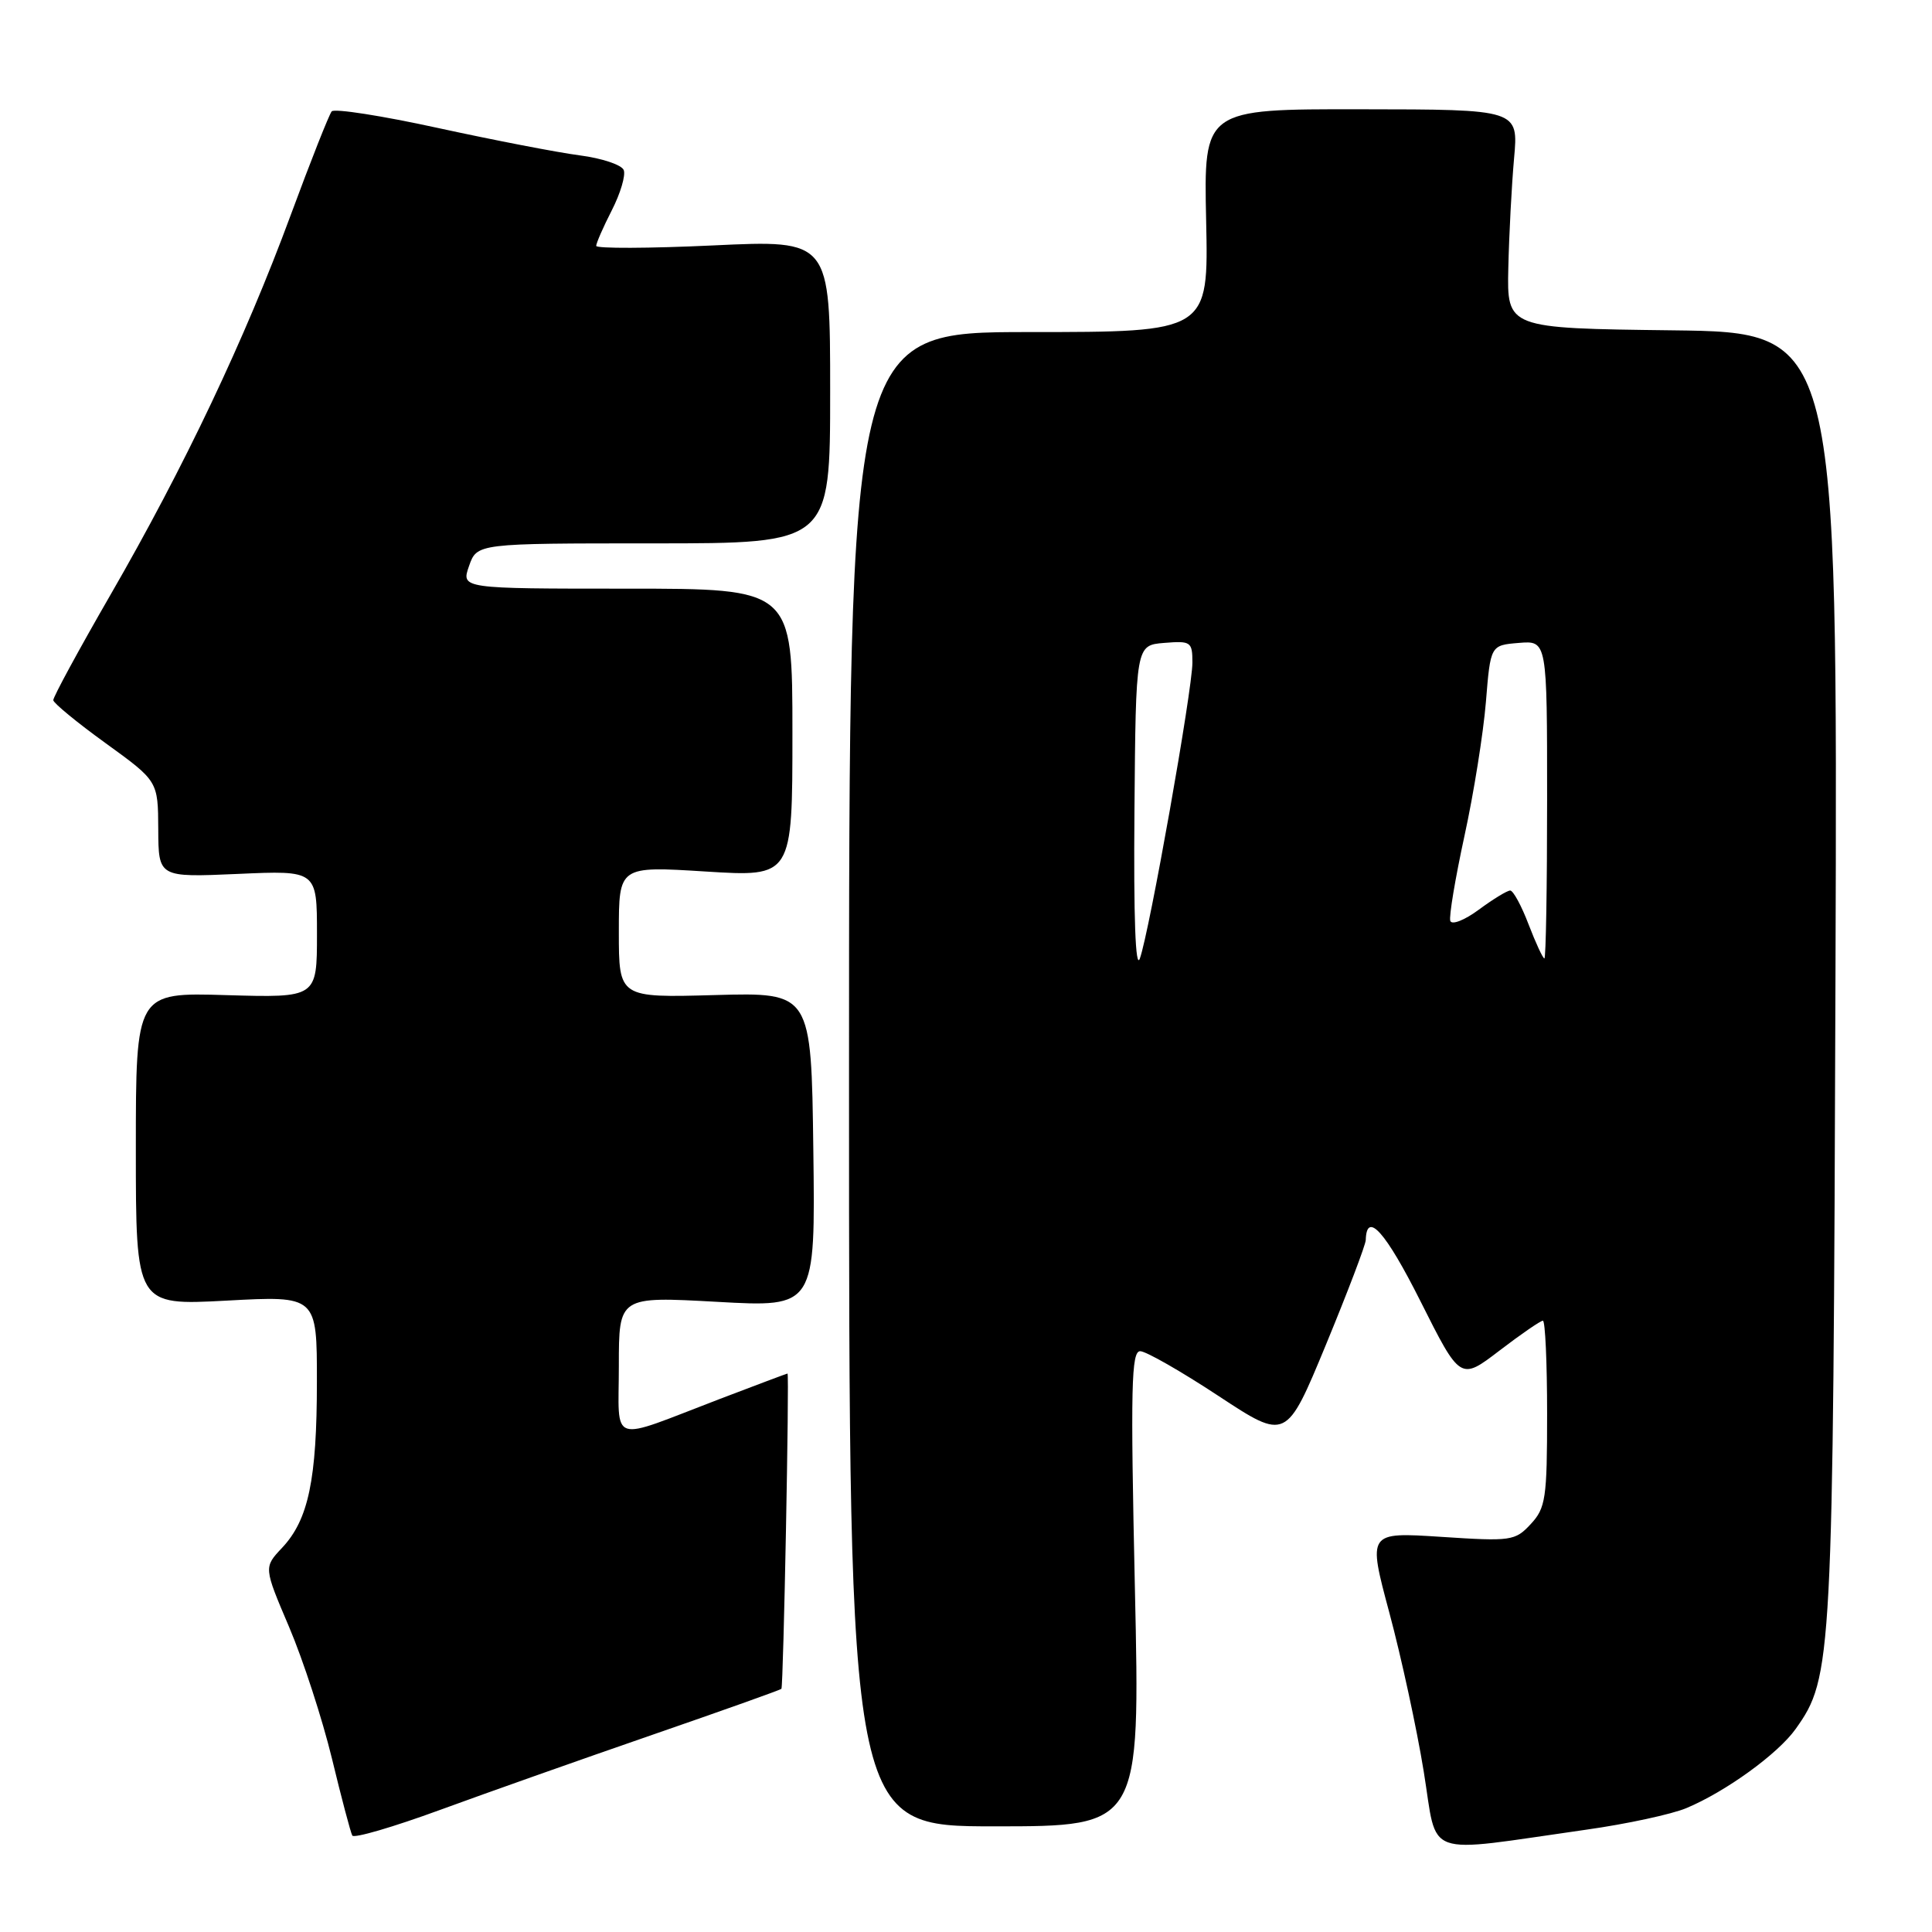 <?xml version="1.0" encoding="UTF-8" standalone="no"?>
<!DOCTYPE svg PUBLIC "-//W3C//DTD SVG 1.1//EN" "http://www.w3.org/Graphics/SVG/1.1/DTD/svg11.dtd" >
<svg xmlns="http://www.w3.org/2000/svg" xmlns:xlink="http://www.w3.org/1999/xlink" version="1.1" viewBox="0 0 256 256">
 <g >
 <path fill="currentColor"
d=" M 210.20 242.44 C 215.54 241.69 221.50 240.40 223.44 239.59 C 228.66 237.41 235.58 232.40 237.93 229.10 C 242.80 222.26 242.90 220.33 243.21 129.27 C 243.50 44.04 243.50 44.04 221.59 43.77 C 199.68 43.50 199.68 43.50 199.86 35.50 C 199.96 31.10 200.30 24.58 200.62 21.00 C 201.21 14.50 201.21 14.50 180.35 14.48 C 159.50 14.45 159.50 14.45 159.82 29.23 C 160.14 44.00 160.14 44.00 136.32 44.00 C 112.50 44.00 112.50 44.00 112.50 143.00 C 112.50 242.00 112.50 242.00 131.79 242.00 C 151.08 242.00 151.08 242.00 150.38 210.50 C 149.79 183.75 149.90 179.01 151.09 179.04 C 151.87 179.06 156.54 181.73 161.47 184.98 C 170.44 190.88 170.44 190.88 175.69 178.19 C 178.57 171.21 180.95 164.96 180.97 164.31 C 181.08 160.40 183.59 163.20 188.22 172.42 C 193.50 182.93 193.50 182.93 198.69 178.96 C 201.54 176.78 204.13 175.00 204.44 175.00 C 204.75 175.00 205.00 180.54 205.00 187.31 C 205.00 198.56 204.81 199.82 202.83 201.95 C 200.76 204.18 200.24 204.25 190.95 203.64 C 181.23 203.01 181.23 203.01 184.10 213.71 C 185.68 219.59 187.73 229.05 188.65 234.72 C 190.55 246.40 188.23 245.56 210.20 242.44 Z  M 86.39 229.89 C 95.68 226.68 103.40 223.93 103.54 223.78 C 103.81 223.49 104.61 182.00 104.35 182.00 C 104.27 182.00 100.22 183.52 95.35 185.38 C 80.48 191.07 82.00 191.58 82.00 180.96 C 82.00 171.78 82.00 171.78 95.02 172.50 C 108.04 173.23 108.04 173.23 107.77 152.36 C 107.50 131.50 107.50 131.50 94.75 131.85 C 82.00 132.21 82.00 132.21 82.00 123.48 C 82.00 114.76 82.00 114.76 93.50 115.48 C 105.00 116.20 105.00 116.20 105.00 97.10 C 105.00 78.00 105.00 78.00 83.05 78.00 C 61.10 78.00 61.10 78.00 62.15 75.00 C 63.20 72.00 63.20 72.00 86.60 72.00 C 110.00 72.00 110.00 72.00 110.00 51.89 C 110.00 31.79 110.00 31.79 94.50 32.52 C 85.97 32.92 79.00 32.94 79.00 32.58 C 79.00 32.22 79.93 30.09 81.07 27.86 C 82.21 25.63 82.92 23.24 82.65 22.54 C 82.39 21.85 79.77 20.97 76.84 20.59 C 73.90 20.21 65.44 18.57 58.04 16.96 C 50.64 15.34 44.30 14.35 43.95 14.76 C 43.61 15.17 41.16 21.35 38.52 28.50 C 32.44 44.97 24.43 61.85 14.66 78.78 C 10.45 86.08 7.03 92.38 7.06 92.78 C 7.09 93.17 10.22 95.75 14.03 98.50 C 20.94 103.50 20.94 103.50 20.97 109.88 C 21.00 116.26 21.00 116.26 31.50 115.80 C 42.00 115.33 42.00 115.33 42.00 123.77 C 42.00 132.21 42.00 132.21 30.00 131.86 C 18.00 131.50 18.00 131.50 18.00 152.24 C 18.00 172.98 18.00 172.98 30.00 172.34 C 42.00 171.69 42.00 171.69 41.99 183.10 C 41.99 196.06 40.87 201.38 37.38 205.09 C 34.94 207.68 34.94 207.68 38.31 215.59 C 40.16 219.94 42.71 227.78 43.98 233.00 C 45.24 238.22 46.46 242.82 46.68 243.22 C 46.90 243.62 52.12 242.09 58.29 239.83 C 64.46 237.57 77.10 233.10 86.39 229.89 Z  M 150.32 107.50 C 150.50 85.50 150.50 85.50 154.25 85.19 C 157.80 84.90 158.00 85.04 158.00 87.80 C 158.00 91.40 152.29 123.55 151.04 127.00 C 150.46 128.60 150.20 121.60 150.32 107.50 Z  M 202.55 122.50 C 201.61 120.03 200.51 118.00 200.11 118.00 C 199.71 118.00 197.84 119.14 195.96 120.53 C 194.07 121.93 192.37 122.60 192.17 122.02 C 191.98 121.45 192.83 116.38 194.05 110.76 C 195.28 105.14 196.55 97.15 196.89 93.02 C 197.50 85.50 197.50 85.50 201.25 85.19 C 205.00 84.88 205.00 84.88 205.00 105.94 C 205.00 117.52 204.84 127.00 204.64 127.00 C 204.44 127.00 203.50 124.97 202.55 122.50 Z "/>
</g>
</svg>